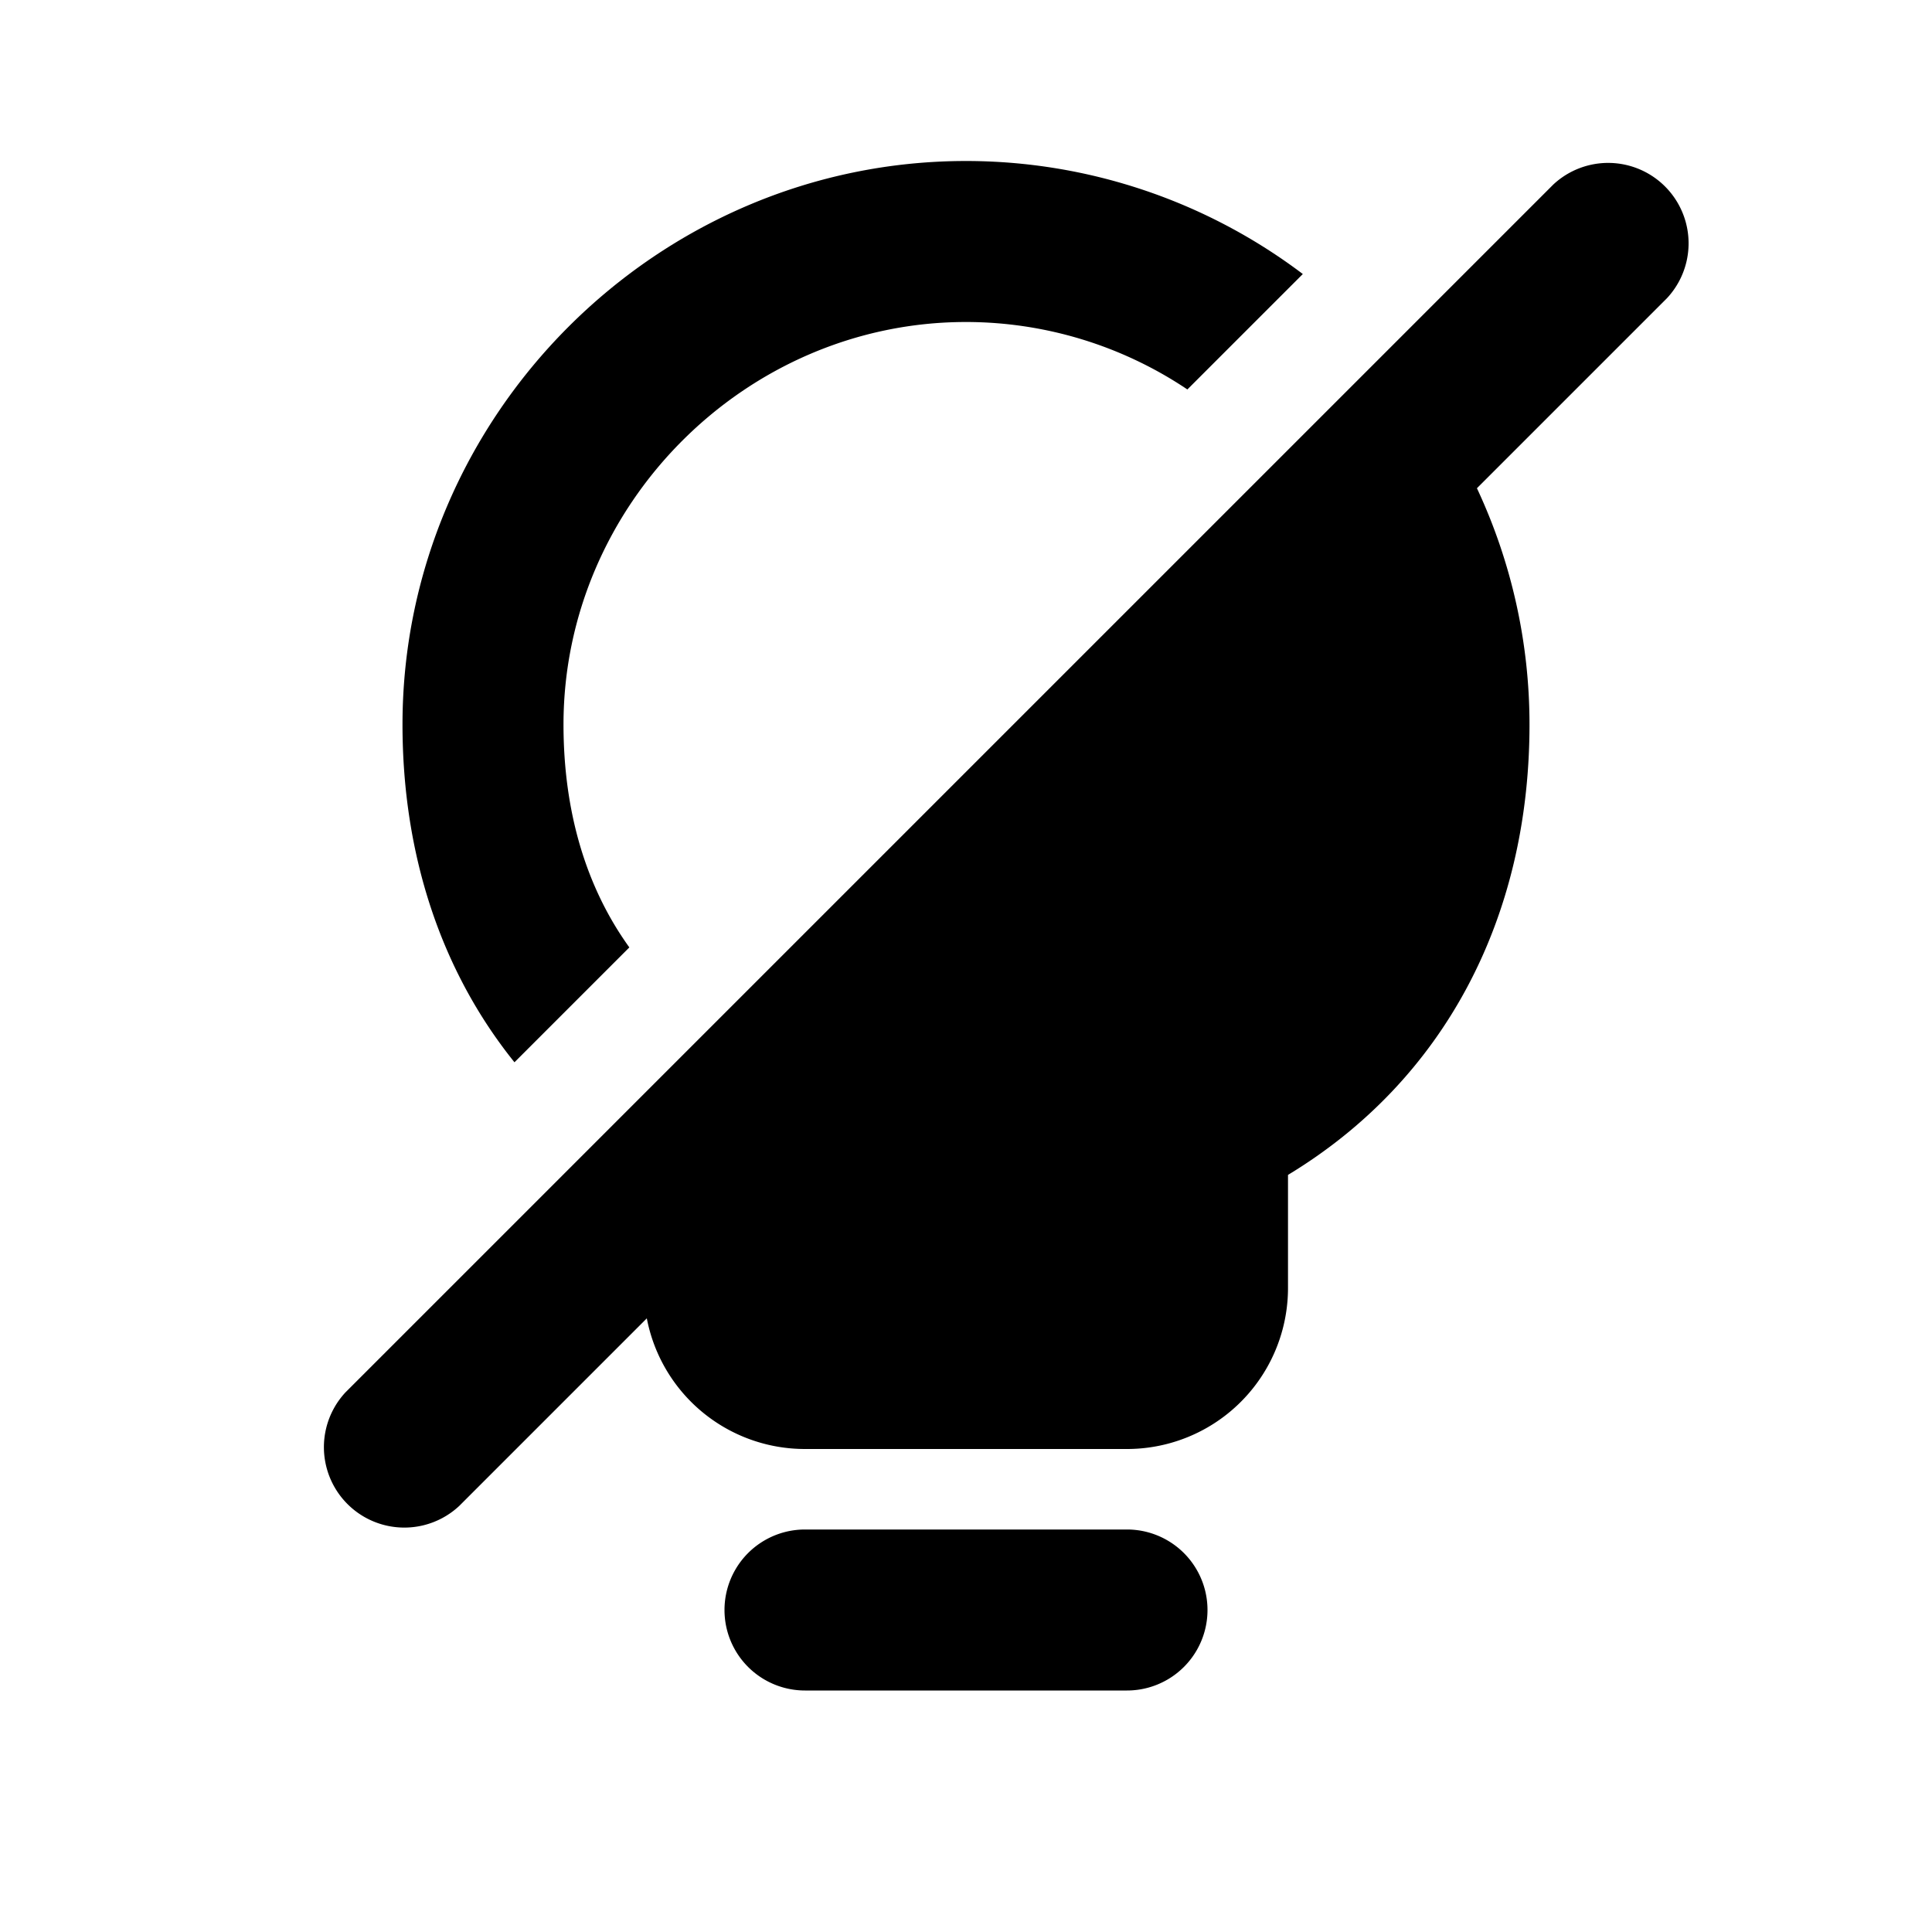 <svg width="24" height="24" fill="none" viewBox="0 0 24 24" xmlns="http://www.w3.org/2000/svg">
  <path fill="currentColor" d="M19.295 2.293a.999.999 0 0 1 1.412 1.412l-2.36 2.36A6.92 6.92 0 0 1 19 9c0 2.408-1.062 4.423-3 5.595V16a2 2 0 0 1-2 2h-4a2 2 0 0 1-1.965-1.623l-2.33 2.33a.999.999 0 0 1-1.412-1.412L19.295 2.293ZM10 14.413l6.8-6.8c.13.441.2.907.2 1.387 0 1.887-.852 3.338-2.434 4.1A1 1 0 0 0 14 14v2h-4v-1.588Z" clip-rule="evenodd"/>
  <path fill="currentColor" d="M14 19a1 1 0 1 1 0 2h-4a1 1 0 1 1 0-2h4Zm.75-14.162 1.434-1.434A6.942 6.942 0 0 0 12 2C8.152 2 5 5.172 5 9c0 1.624.483 3.068 1.391 4.196l1.427-1.427C7.28 11.022 7 10.083 7 9c0-2.726 2.26-5 5-5a4.94 4.94 0 0 1 2.75.838Z"/>
</svg>
